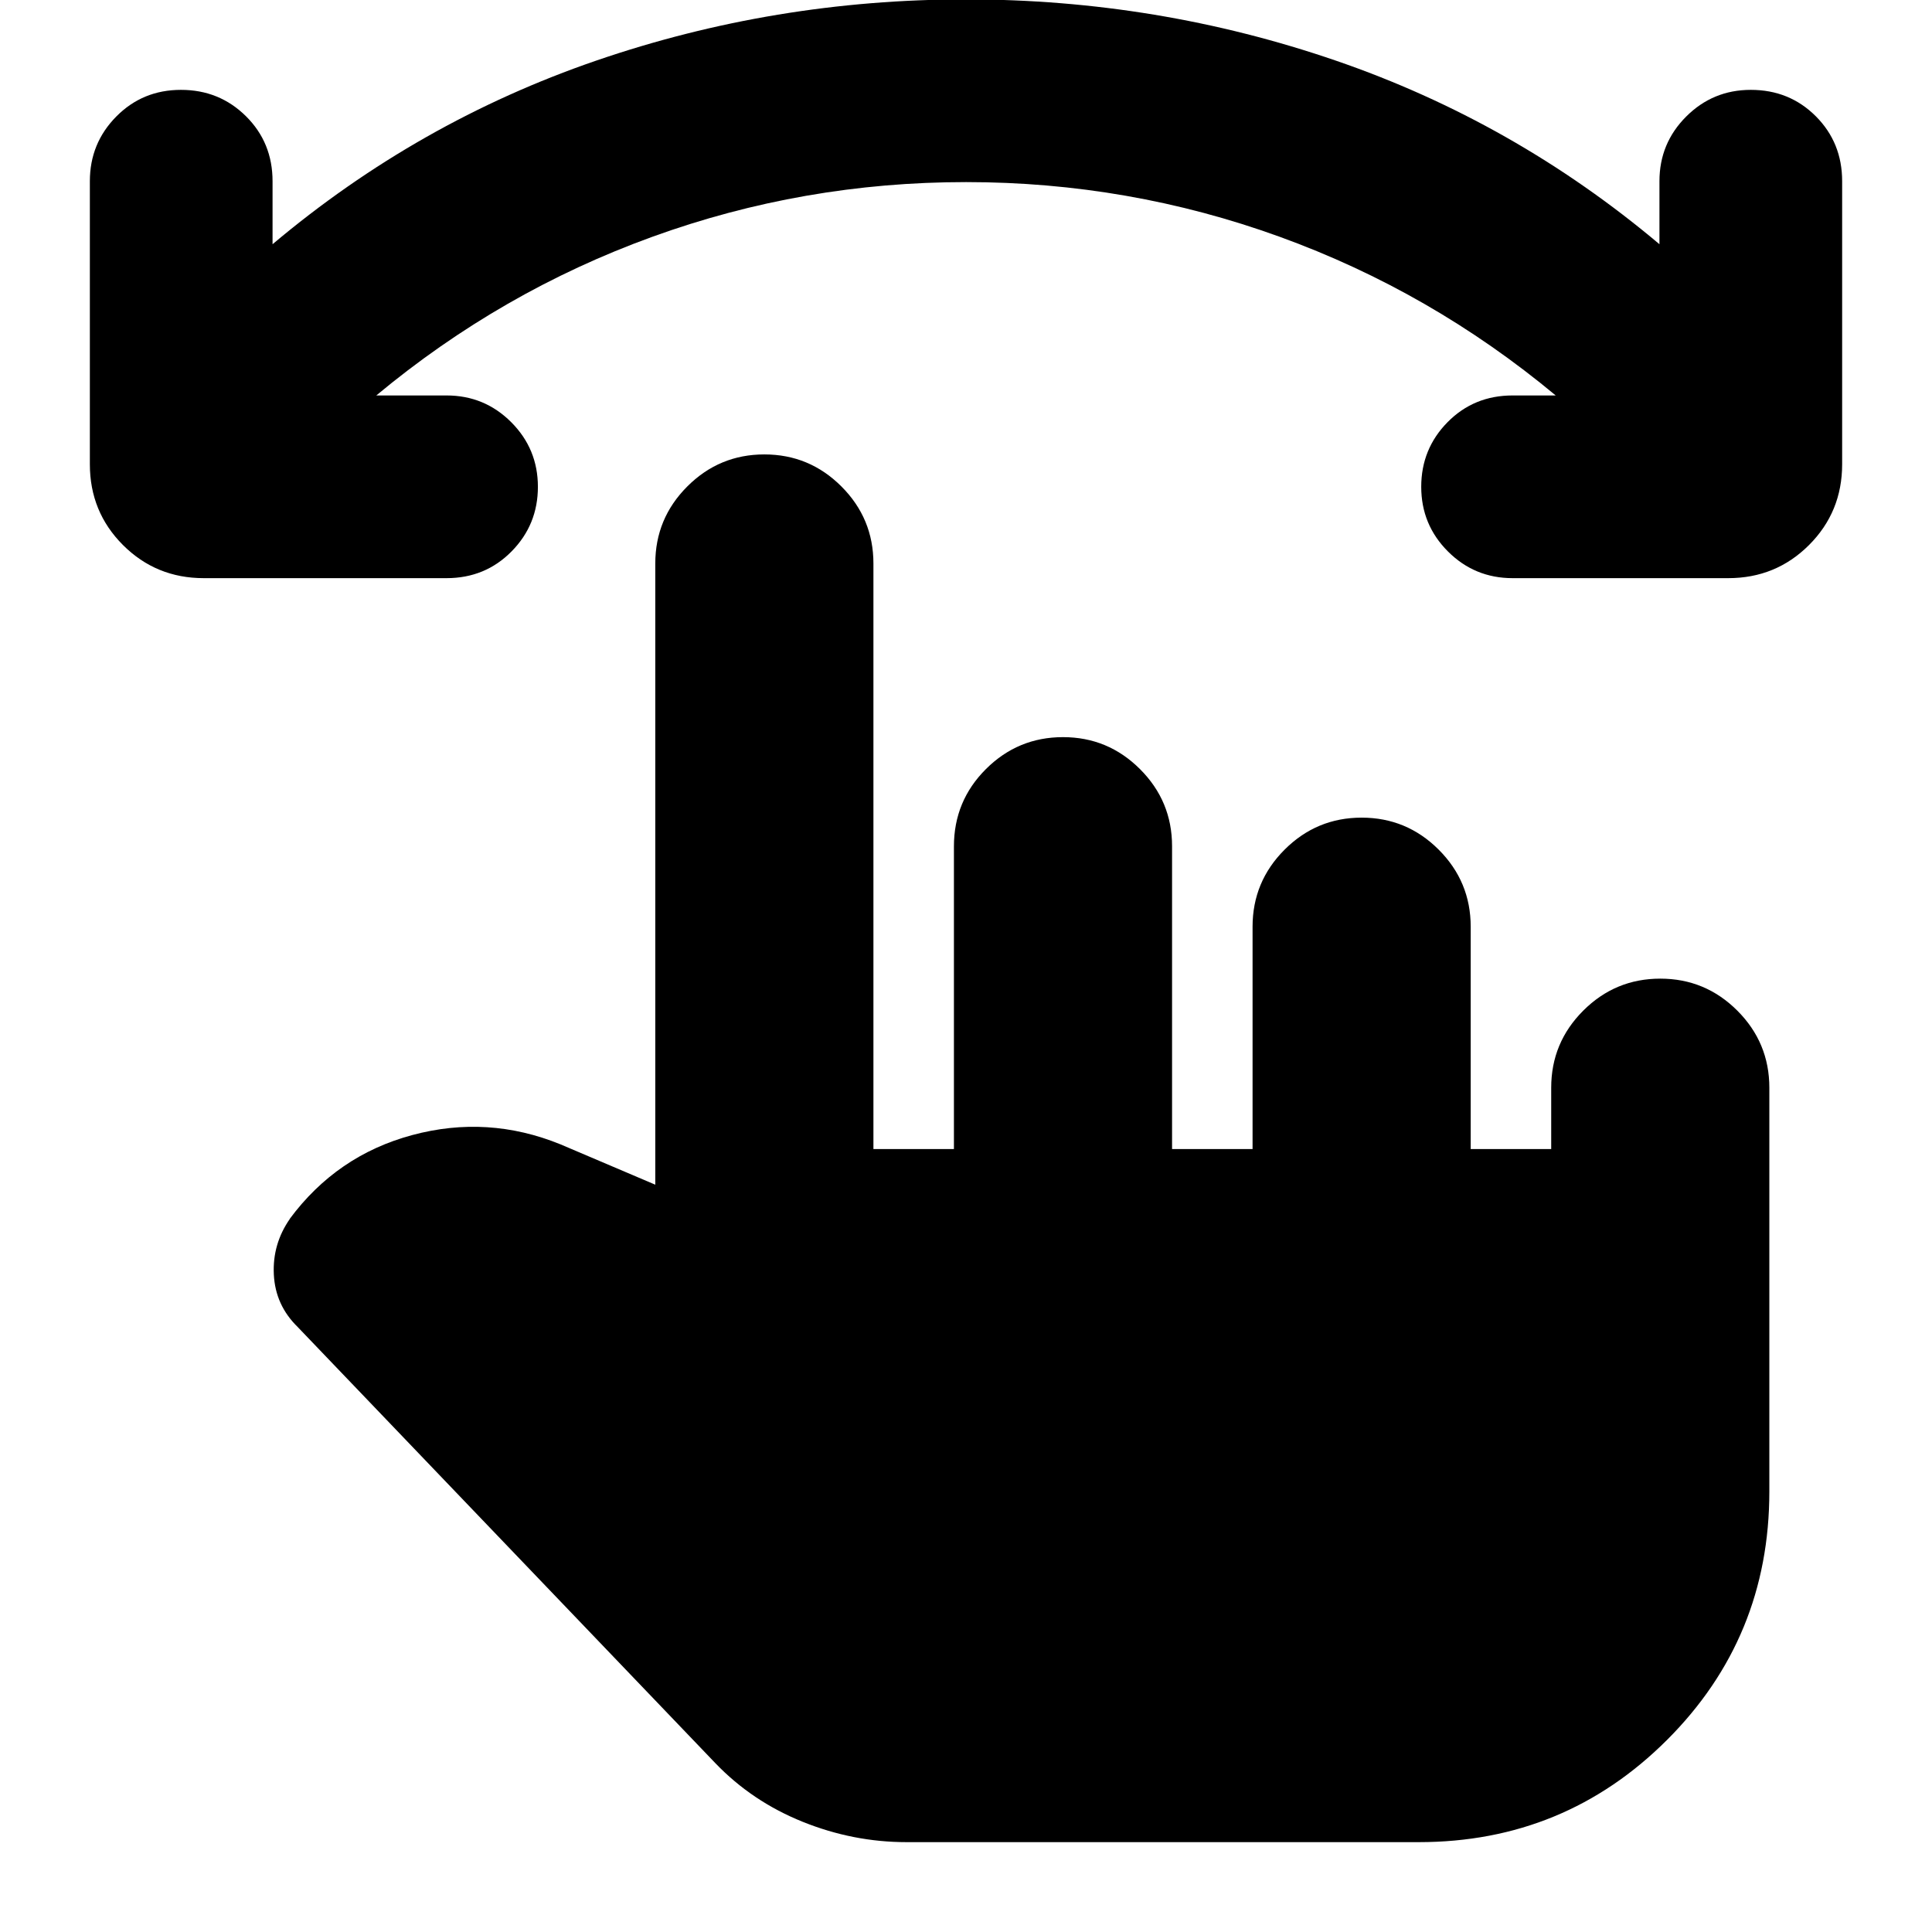 <svg xmlns="http://www.w3.org/2000/svg" height="24" viewBox="0 -960 960 960" width="24"><path d="M480.03-869.52q-80.88 0-155.94 27.2-75.07 27.21-137.11 78.82h34.91q18.85 0 32.12 13.27 13.27 13.28 13.27 32.12 0 18.85-13.1 32.12-13.09 13.27-32.29 13.27H101.24q-23.67 0-40.13-16.45-16.46-16.46-16.46-40.13v-140.66q0-18.84 13.1-32.11 13.1-13.28 32.17-13.28 19.08 0 32.3 13.1 13.21 13.1 13.21 32.29v31.31q72.24-60.81 160.81-91.23Q384.81-960.3 480-960.3t183.76 30.42q88.57 30.42 160.81 91.23v-31.31q0-18.84 13.27-32.11 13.27-13.28 32.12-13.28 19.19 0 32.29 13.1 13.1 13.1 13.1 32.29v140.66q0 23.67-16.46 40.13-16.46 16.45-40.13 16.45H751.59q-18.85 0-32.12-13.27-13.27-13.27-13.27-32.12 0-18.84 13.09-32.12 13.1-13.27 32.3-13.27h21.43q-62.04-51.61-137.08-78.82-75.03-27.2-155.91-27.2ZM450.41-44.65q-26.48 0-51.59-10.12-25.12-10.12-43.36-29.12L147.87-300.67q-11.04-10.81-11.8-26.01-.77-15.21 8.04-27.78l-.24.24q23.43-31.67 60.97-41.77 37.53-10.1 73.68 4.62l47.09 20.04V-680q0-22.38 15.91-38.29 15.9-15.91 38.28-15.91 22.39 0 38.29 15.91Q434-702.38 434-680v290.96h40v-150.39q0-22.57 15.91-38.43 15.9-15.86 38.29-15.86 22.38 0 38.28 15.91 15.91 15.91 15.91 38.29v150.48h40v-110.48q0-22.38 15.91-38.29 15.9-15.91 38.29-15.91 22.38 0 38.29 15.91 15.9 15.91 15.9 38.29v110.48h40v-30.48q0-22.38 15.91-38.29t38.29-15.91q22.38 0 38.29 15.91 15.9 15.91 15.9 38.29v200.67q0 72.65-50.85 123.42-50.86 50.78-123.34 50.78H450.41Z"/></svg>